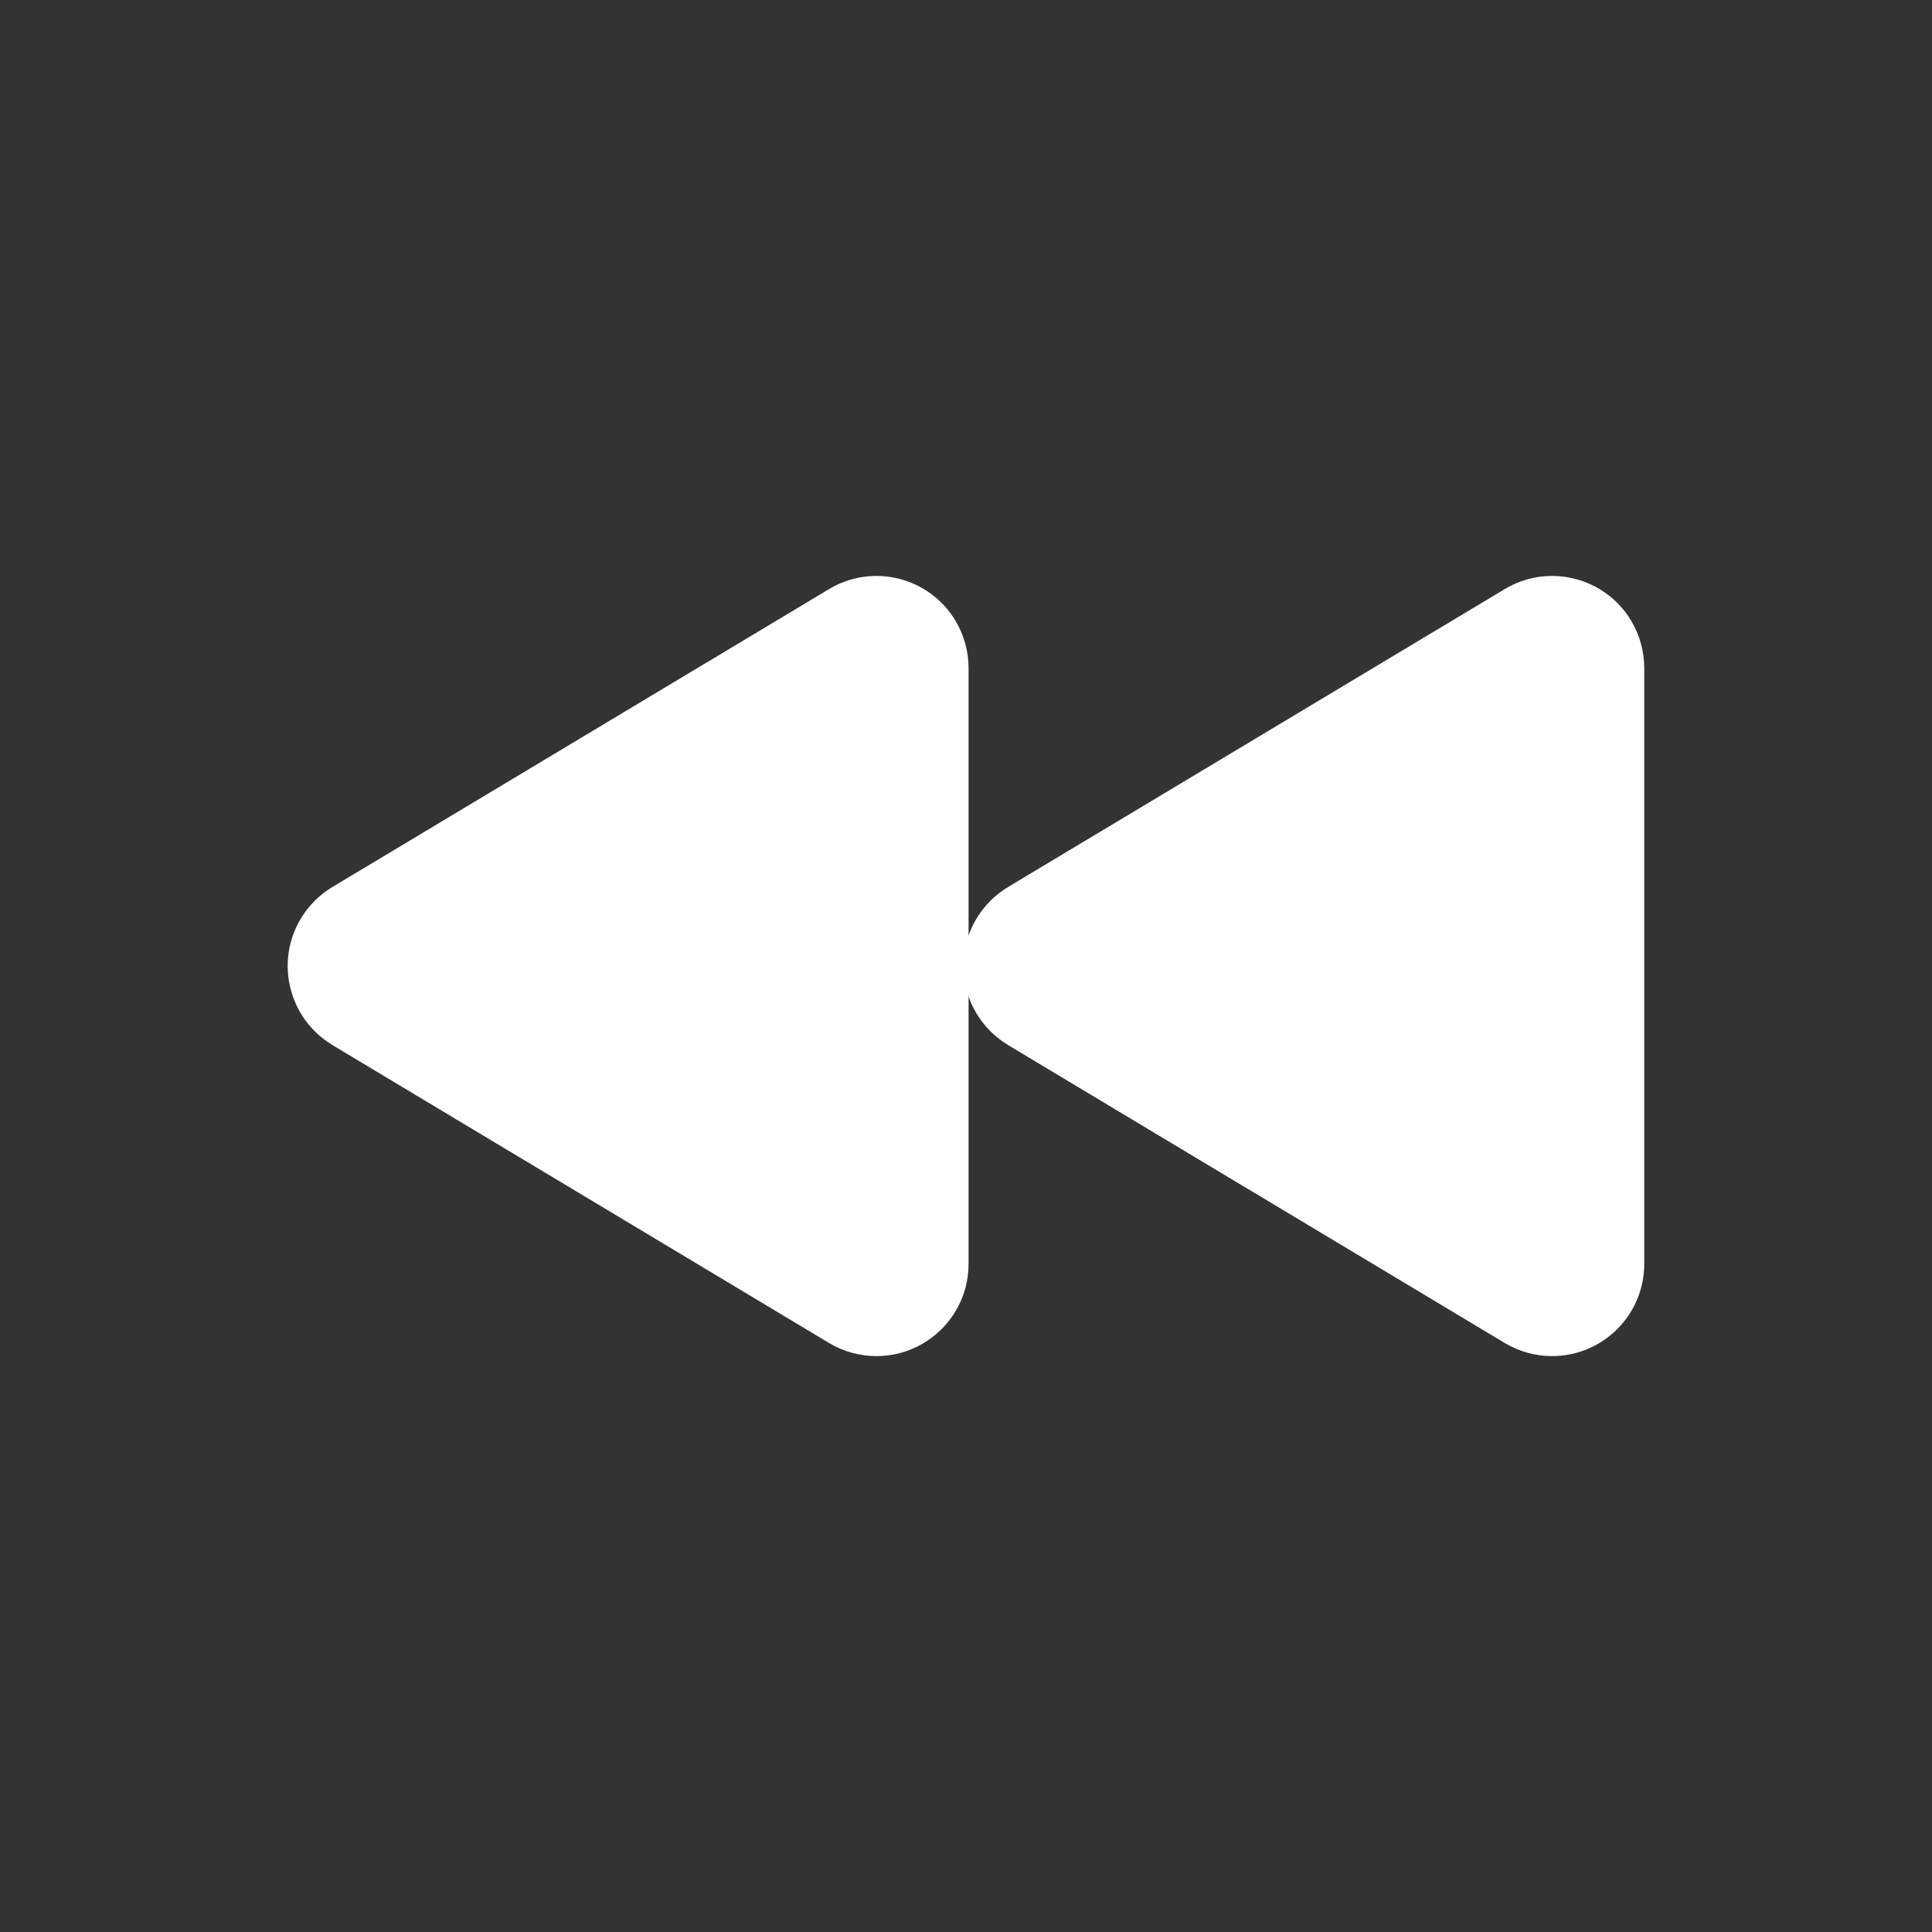<?xml version="1.0" encoding="UTF-8"?>
<svg id="Ebene_1" data-name="Ebene 1" xmlns="http://www.w3.org/2000/svg" viewBox="0 0 256 256">
  <rect x="0" y="0" width="256" height="256" fill="#333333" stroke="none"/>
  <defs>
    <style>
      .cls-1 {
        fill: none;
      }

      .cls-1, .cls-2 {
        stroke-width: 0px;
      }

      .cls-2 {
        fill: #fff;
      }
    </style>
  </defs>
  <rect class="cls-1" x="0" y="0" width="256" height="256"/>
  <g id="Gruppe_1" data-name="Gruppe 1">
    <path id="Polygon_1" data-name="Polygon 1" class="cls-2" d="M44.05,138.47c-5.78-3.47-7.66-10.97-4.19-16.75,1.03-1.72,2.47-3.16,4.19-4.19l65.8-39.47c5.78-3.47,13.28-1.6,16.75,4.18,1.14,1.9,1.74,4.07,1.74,6.29v78.95c0,6.74-5.47,12.21-12.21,12.21-2.21,0-4.38-.6-6.28-1.74l-65.8-39.47Z"/>
    <path id="Polygon_2" data-name="Polygon 2" class="cls-2" d="M133.58,138.47c-5.78-3.47-7.66-10.97-4.19-16.75,1.03-1.72,2.47-3.16,4.19-4.19l65.8-39.47c5.78-3.47,13.28-1.6,16.75,4.18,1.14,1.9,1.74,4.07,1.74,6.29v78.95c0,6.74-5.47,12.21-12.21,12.21-2.21,0-4.38-.6-6.28-1.74l-65.8-39.47Z"/>
  </g>
</svg>